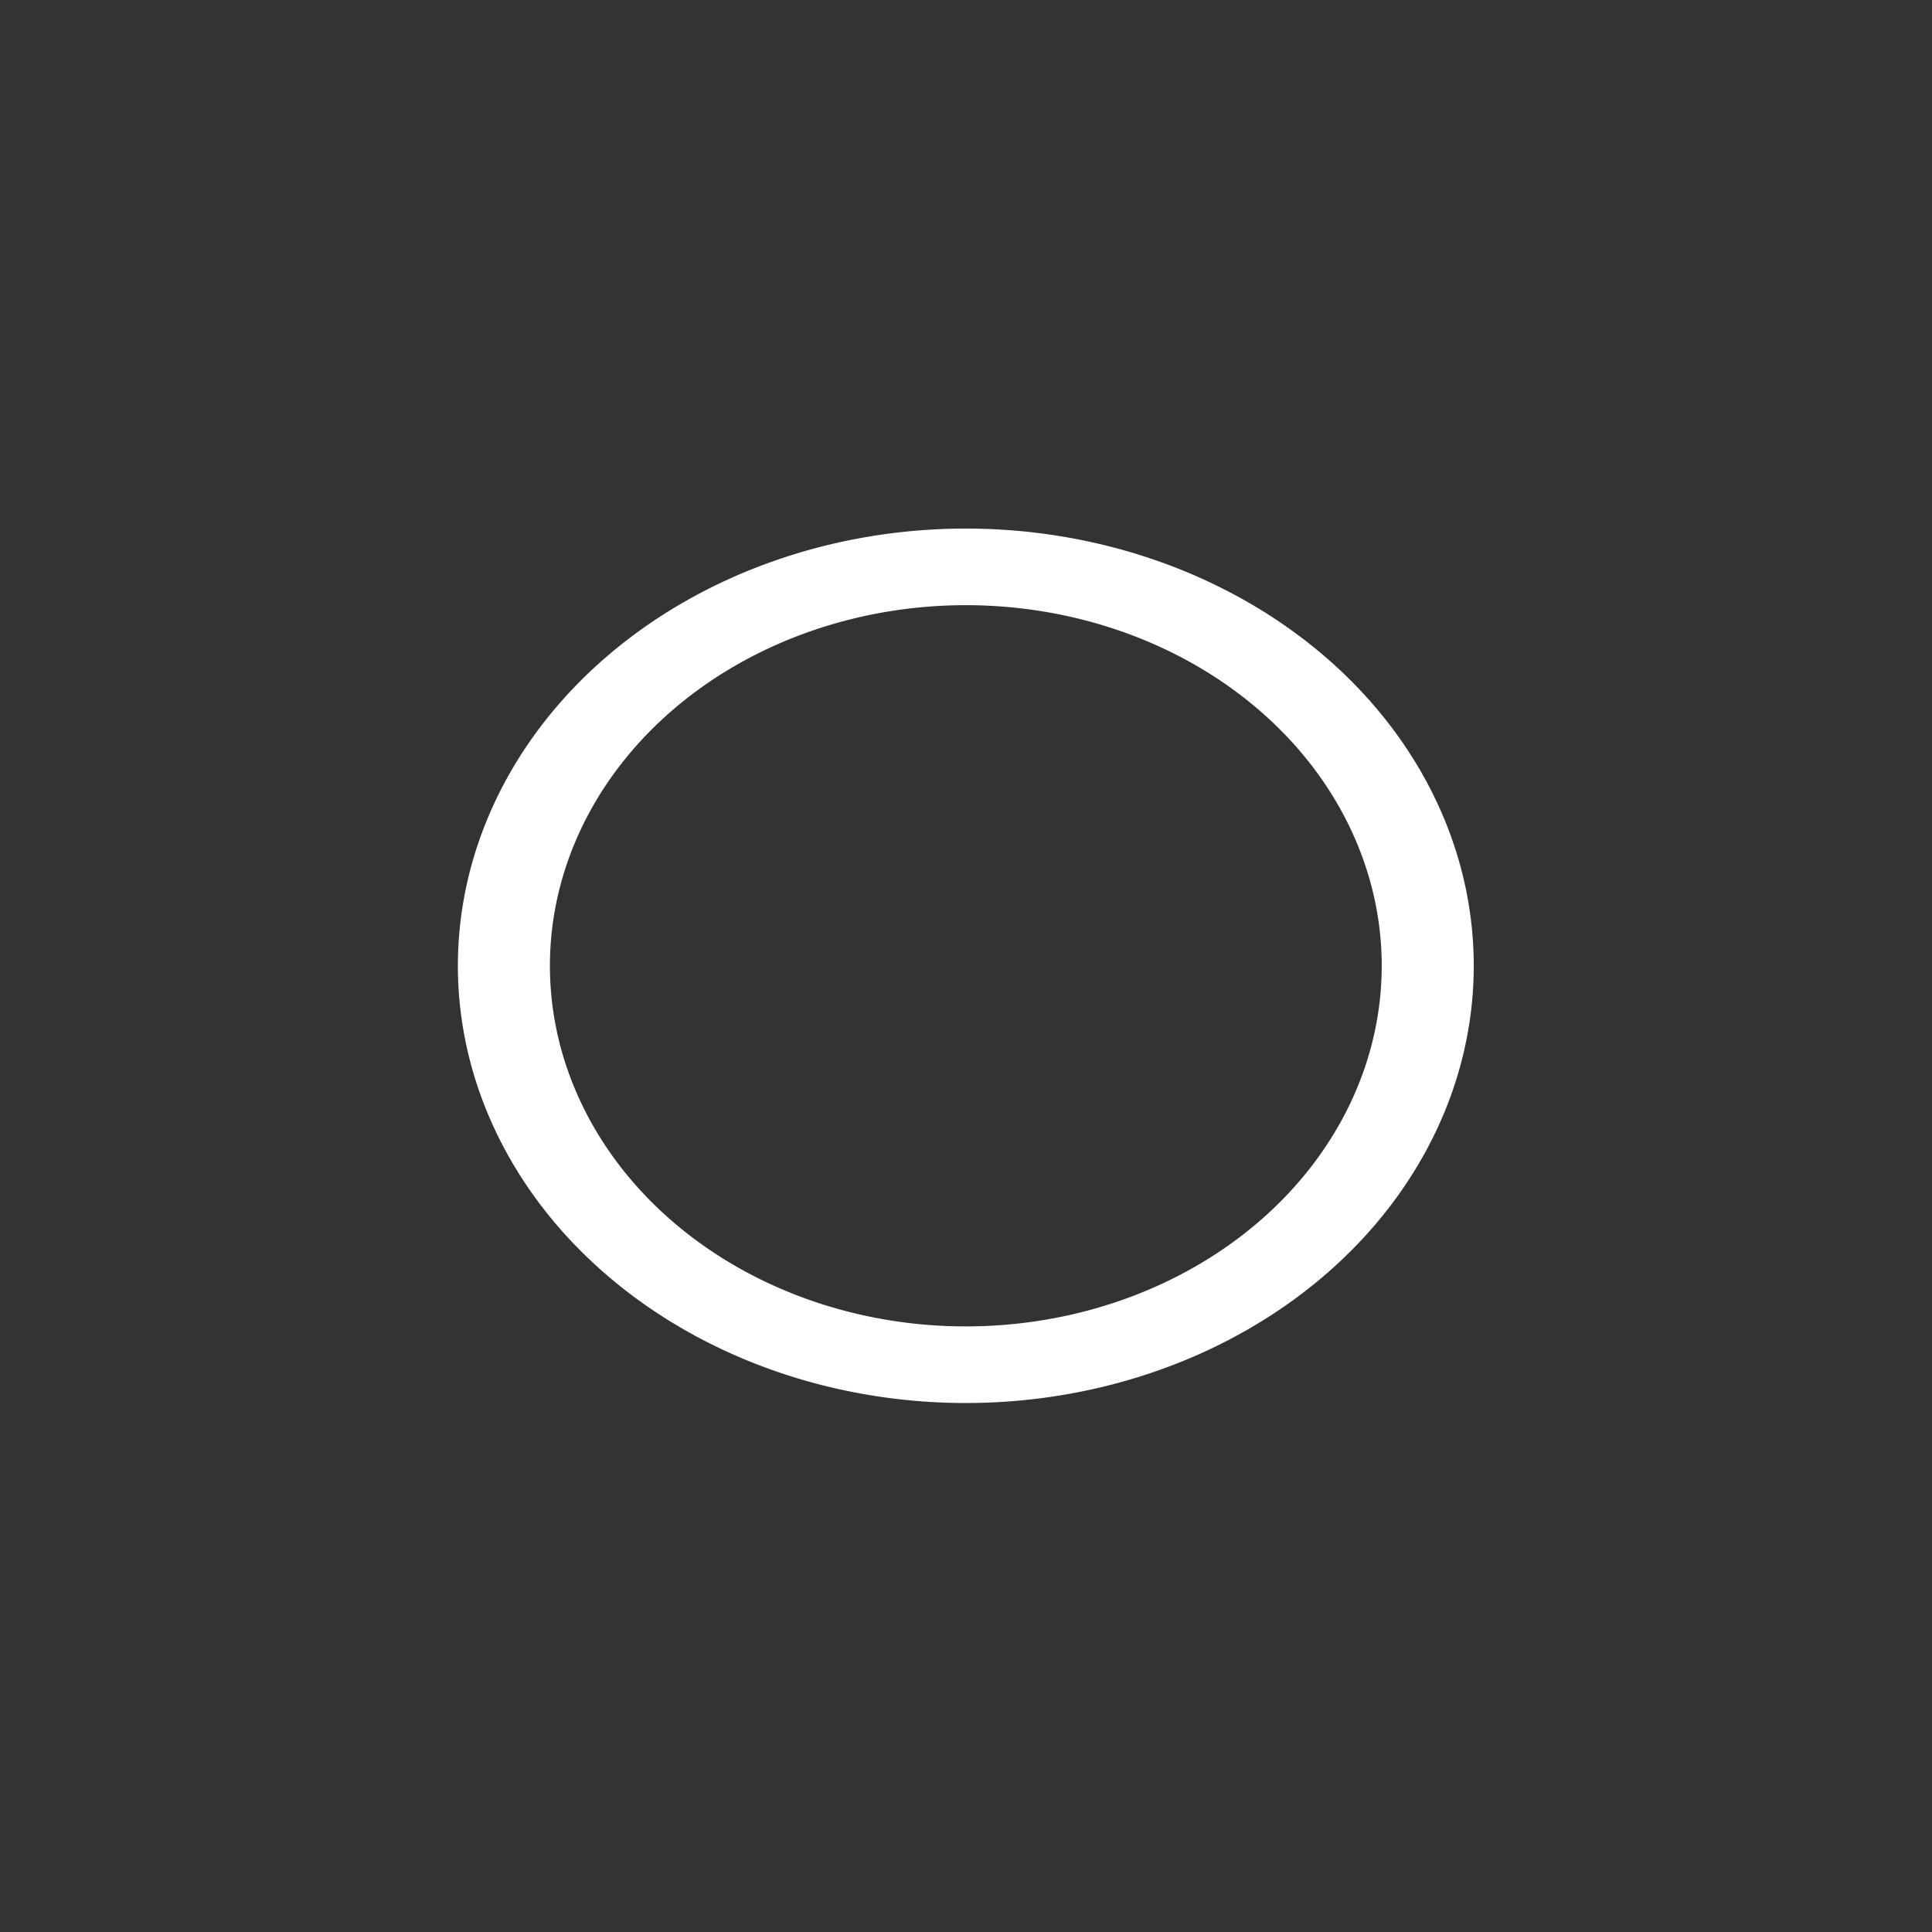 <svg xmlns="http://www.w3.org/2000/svg" width="92" height="92" viewBox="0 0 92 92" xml:space="preserve"><rect x="0" y="0" width="92" height="92" fill="#333333" stroke="none"/><path style="fill:none;fill-opacity:1;stroke:#fff;stroke-width:3.266;stroke-linecap:butt;stroke-linejoin:miter;stroke-miterlimit:4;stroke-opacity:1;stroke-dasharray:none;stroke-dashoffset:0" d="M52.472 37.402a16.39 17.006 0 1 1-32.781 0 16.39 17.006 0 1 1 32.781 0z" transform="matrix(1.342 0 0 1.117 -2.43 4.212)"/></svg>